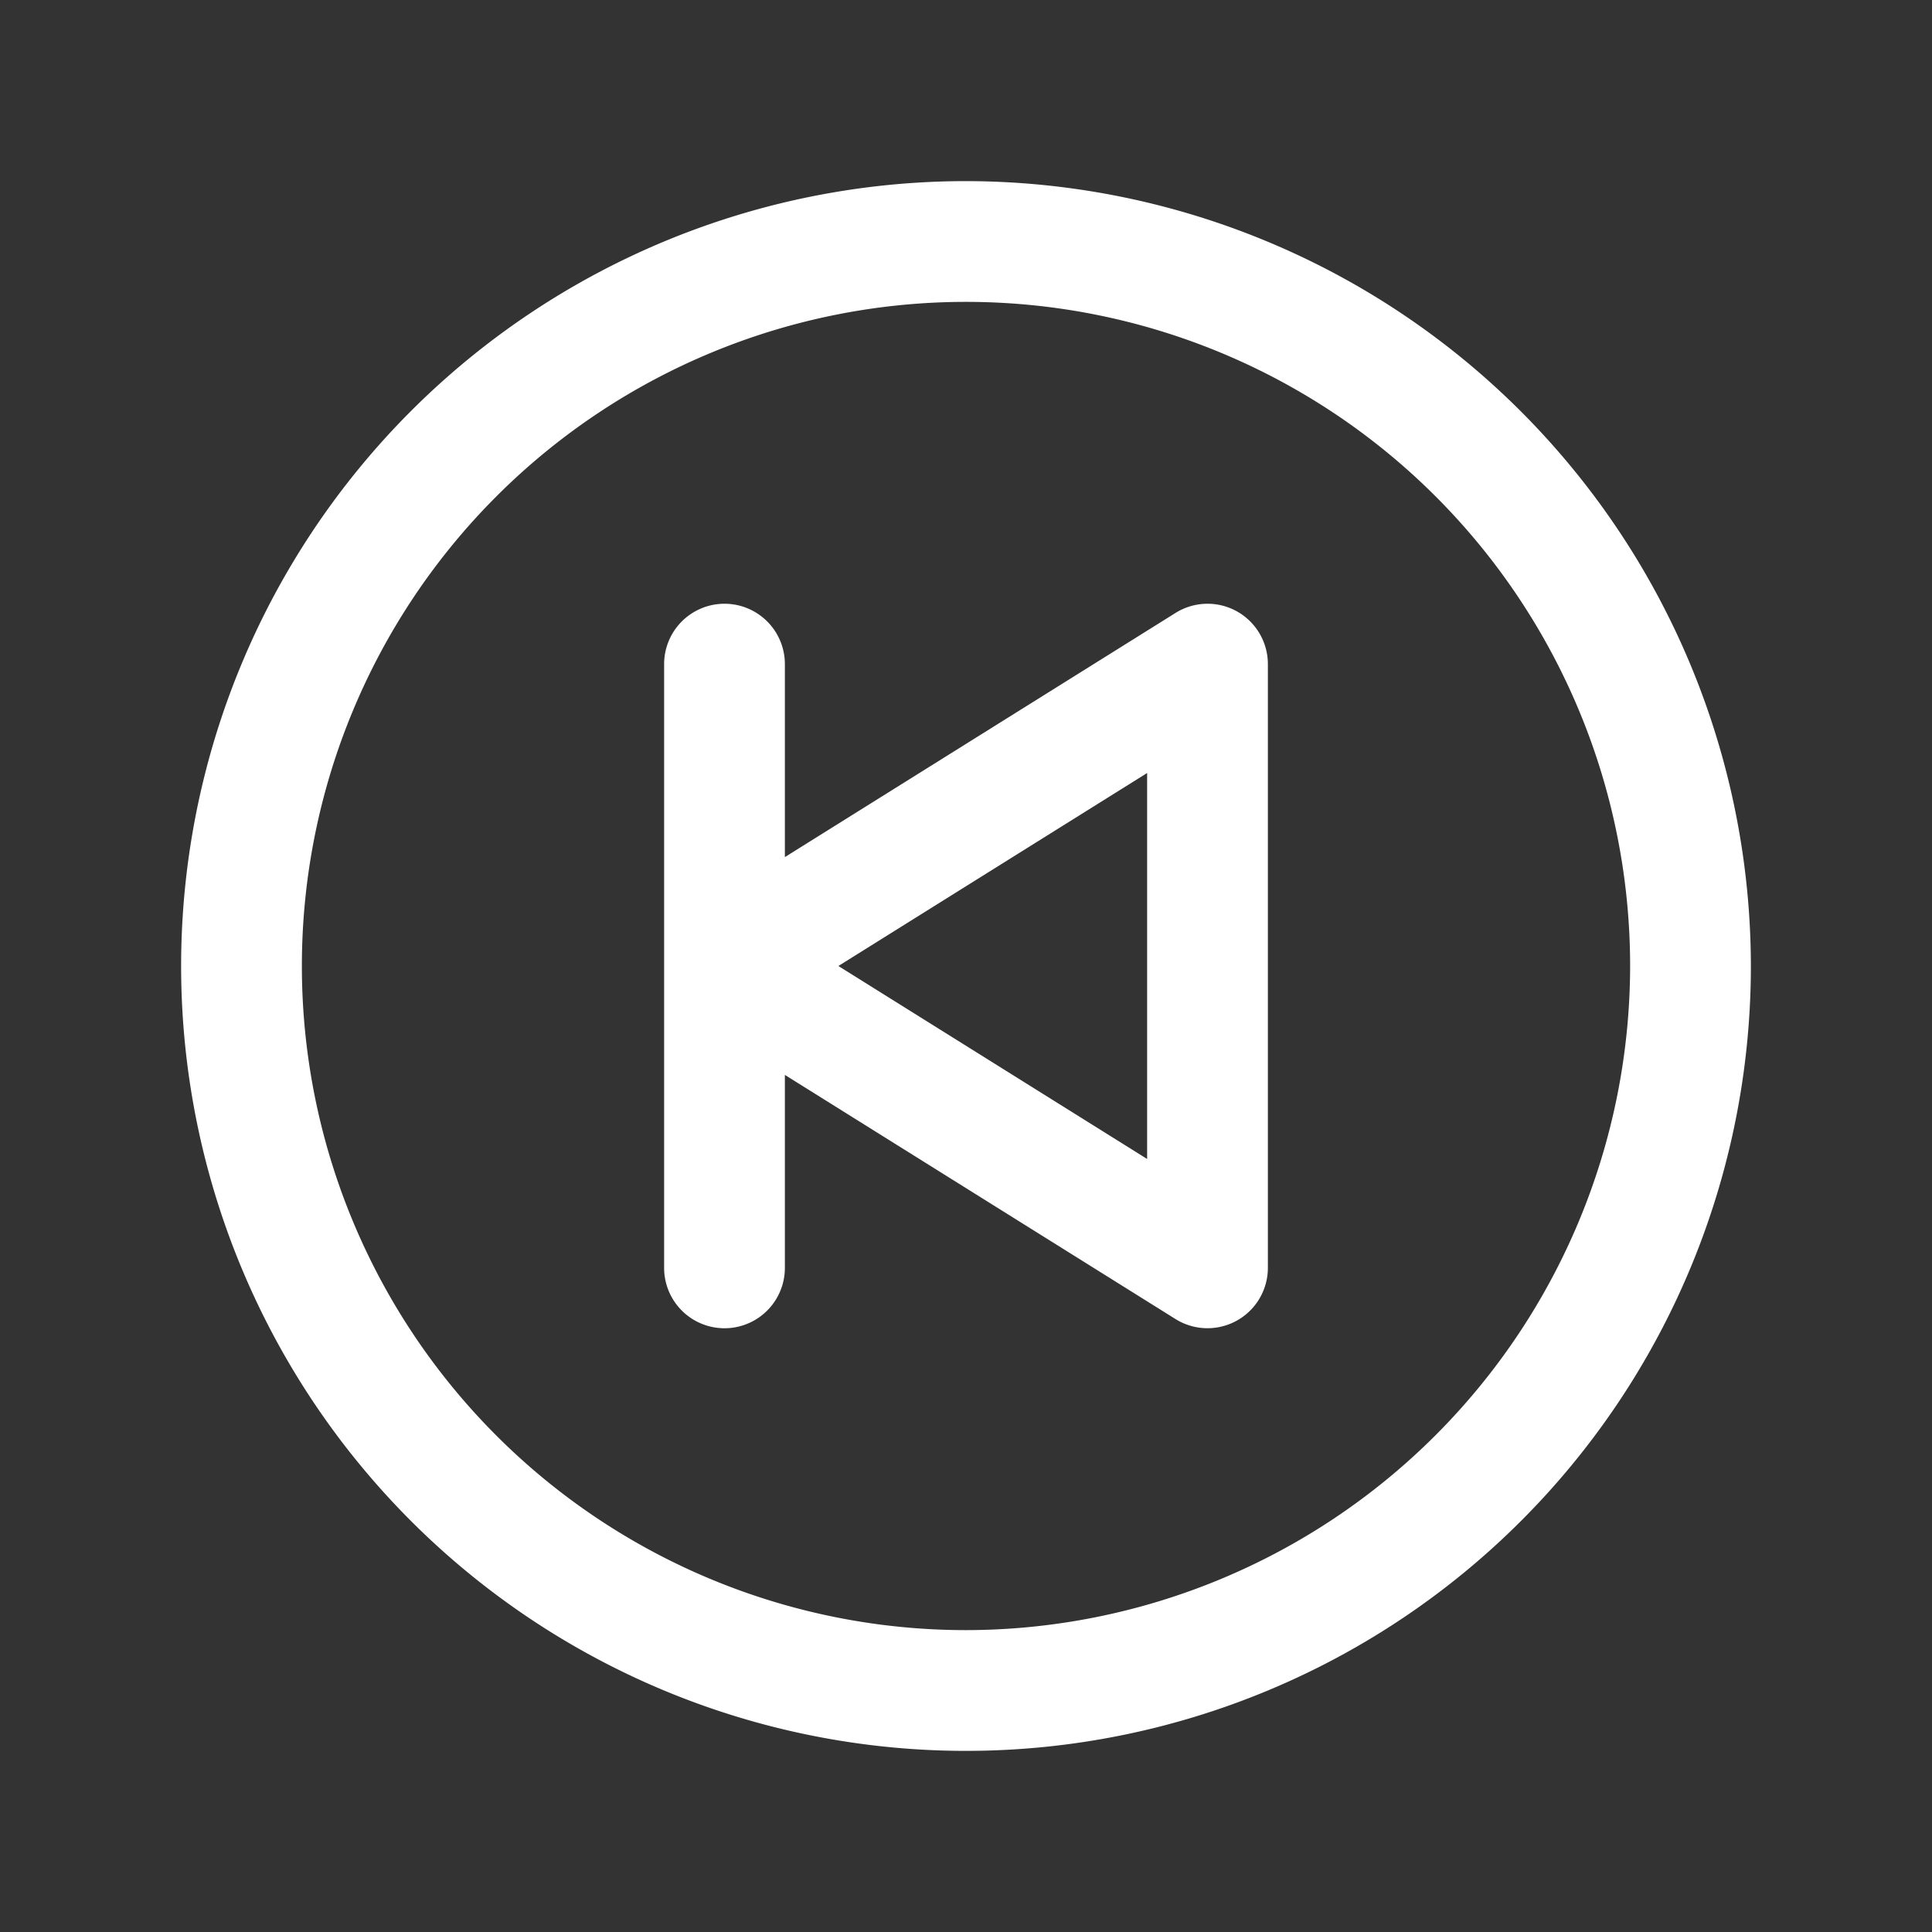 <svg fill="white" height="32" stroke-width="0.5" viewBox="0 0 256 256" width="32" xmlns="http://www.w3.org/2000/svg">
<rect x="0" y="0" width="256" height="256" fill="#333333" stroke="none"/>
<path d="M128,24A104,104,0,1,0,232,128,104.11,104.11,0,0,0,128,24Zm0,192a88,88,0,1,1,88-88A88.1,88.1,0,0,1,128,216ZM163.88,81a8,8,0,0,0-8.12.22L104,113.57V88a8,8,0,0,0-16,0v80a8,8,0,0,0,16,0V142.43l51.76,32.35A8,8,0,0,0,168,168V88A8,8,0,0,0,163.88,81ZM152,153.57,111.09,128,152,102.43Z"></path>
</svg>
